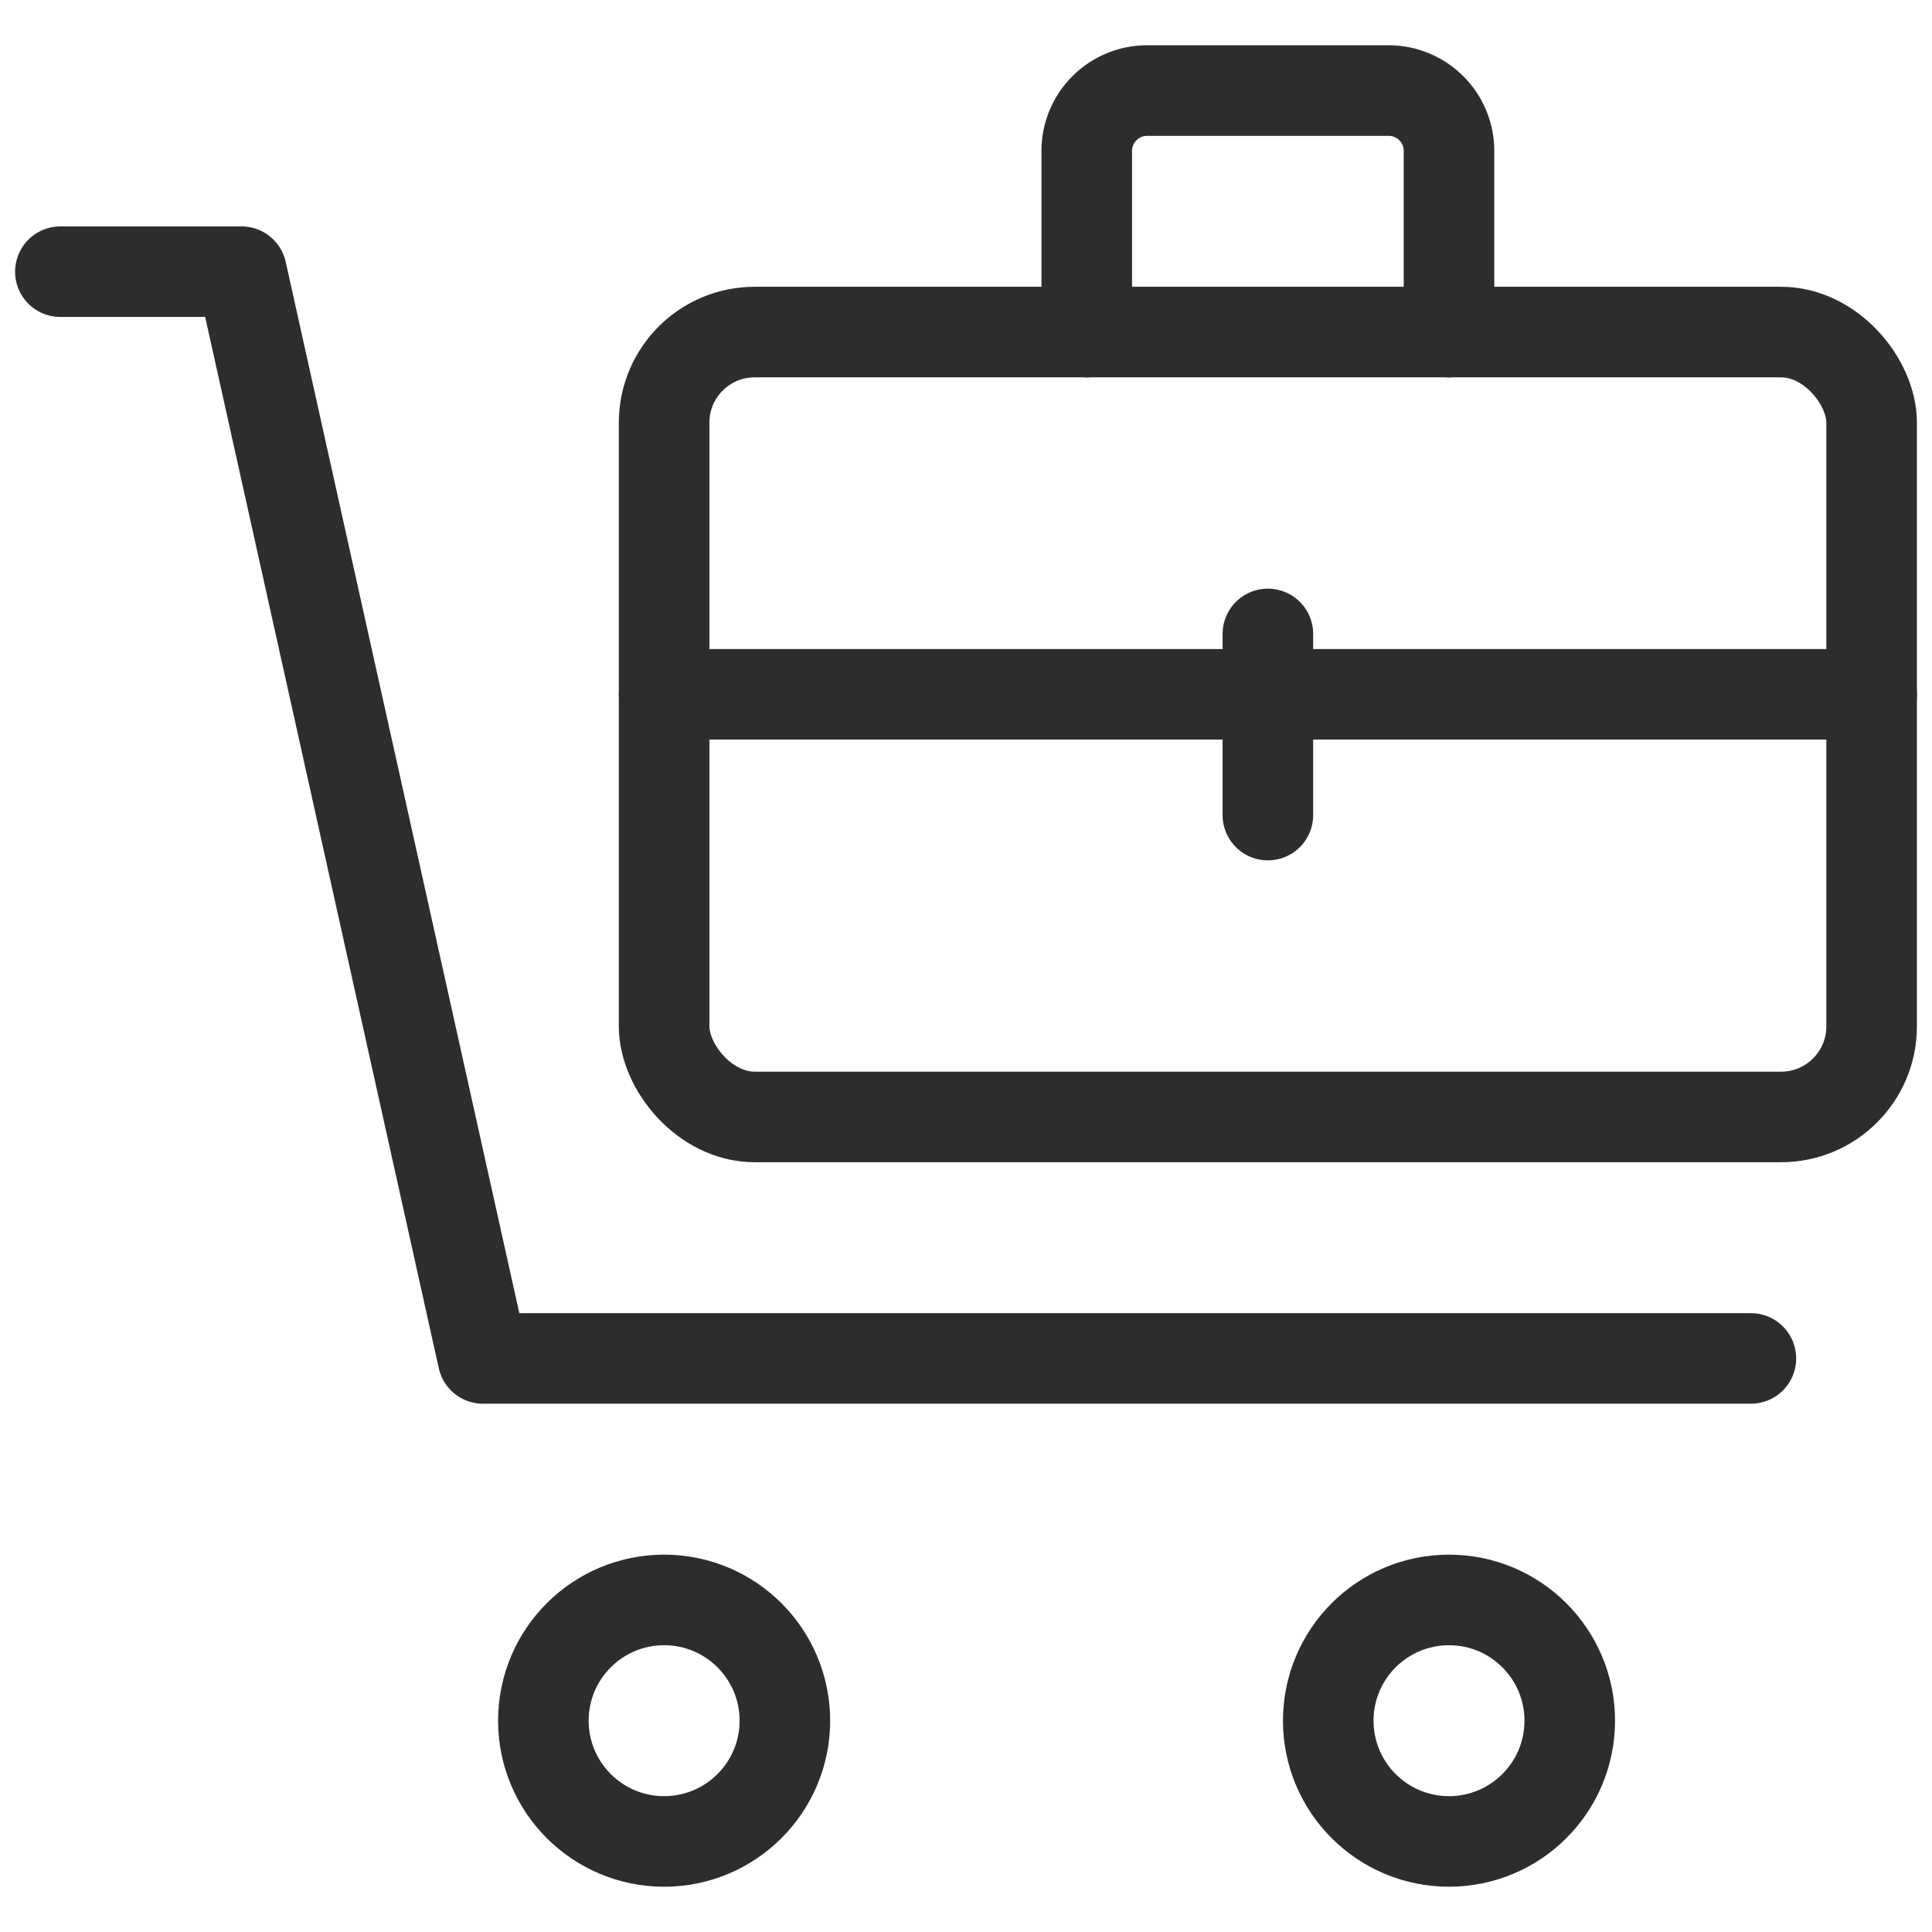 <svg viewBox="0 0 64 64" xmlns="http://www.w3.org/2000/svg"><g style="fill:none;stroke:#2e2c2d;stroke-miterlimit:10;stroke-width:3;stroke-linejoin:round;stroke-linecap:round"><path d="m2 9h6l8 36h42"/><circle cx="22" cy="57" r="4"/><circle cx="48" cy="57" r="4"/><rect height="26" rx="3" width="40" x="22" y="11"/><path d="m36 11v-6a2 2 0 0 1 2-2h8a2 2 0 0 1 2 2v6m-26 12h40m-20-2v6"/></g></svg>